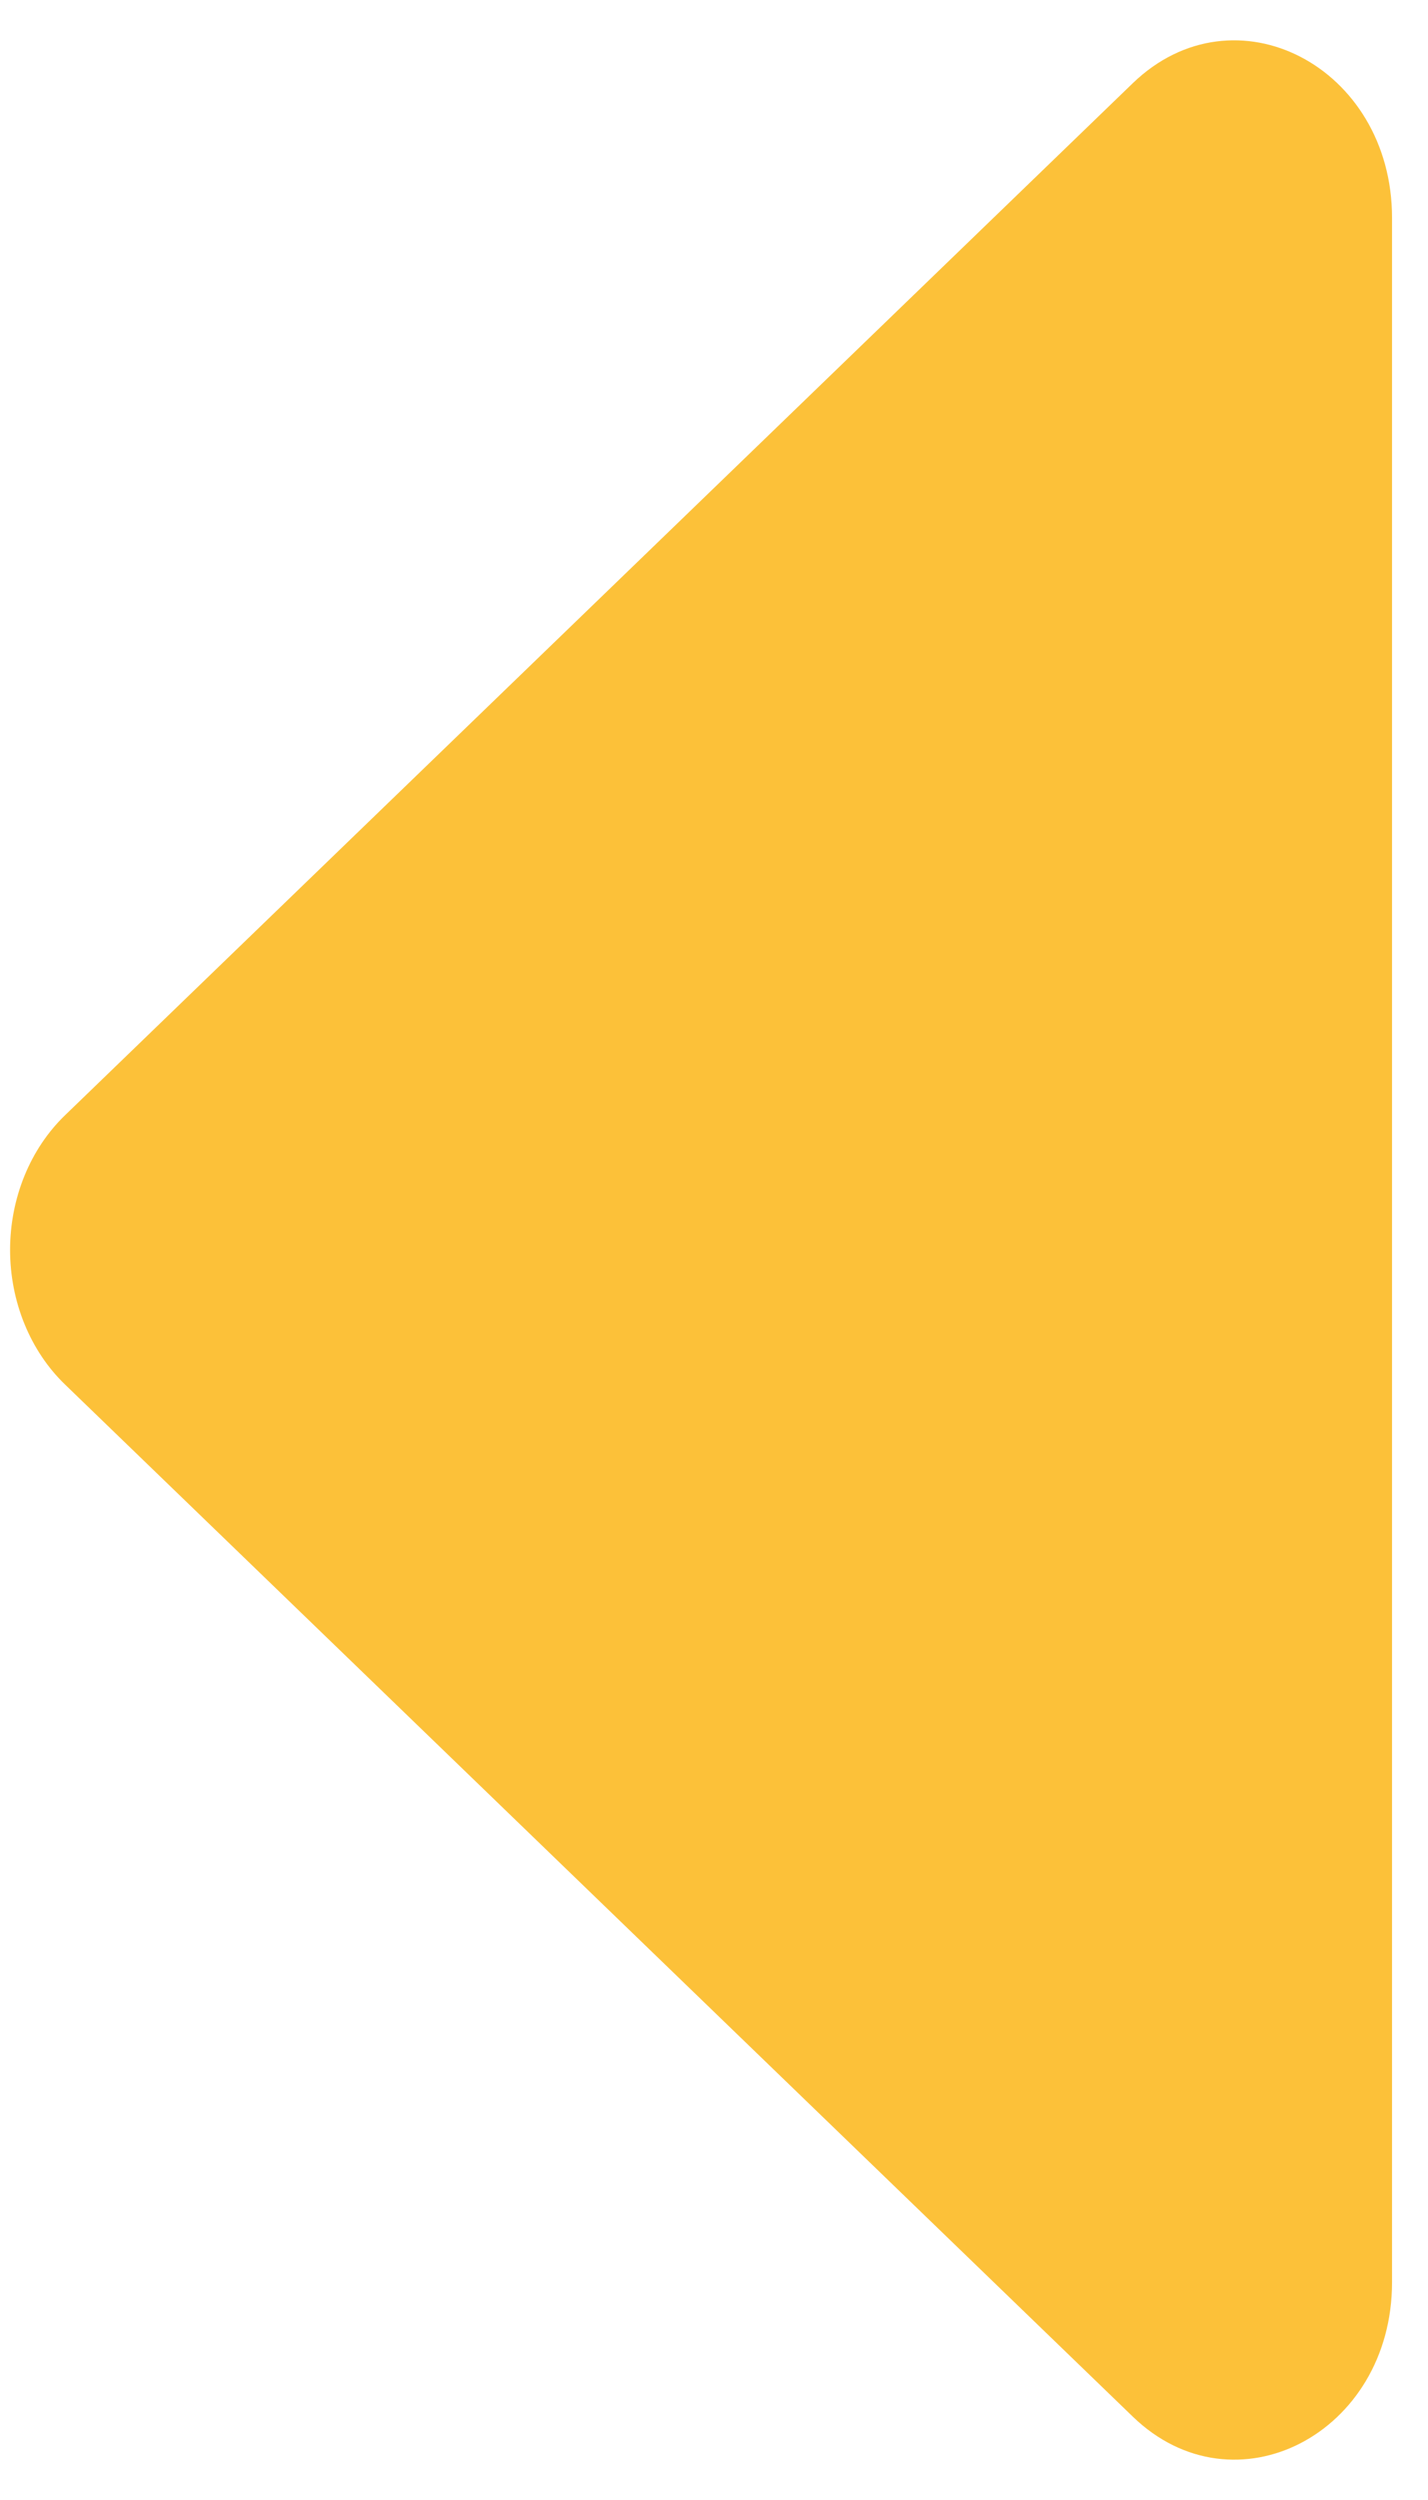 <svg width="32" height="56" viewBox="0 0 32 56" fill="none" xmlns="http://www.w3.org/2000/svg">
<path d="M25.382 54.13L1.455 31.011C1.069 30.639 0.76 30.176 0.548 29.656C0.336 29.136 0.226 28.57 0.226 27.998C0.226 27.425 0.336 26.86 0.548 26.339C0.76 25.819 1.069 25.357 1.455 24.984L25.382 1.866C27.666 -0.34 31.194 1.489 31.194 4.88V51.123C31.194 54.513 27.666 56.342 25.382 54.13Z" fill="#FCC139"/>
</svg>
